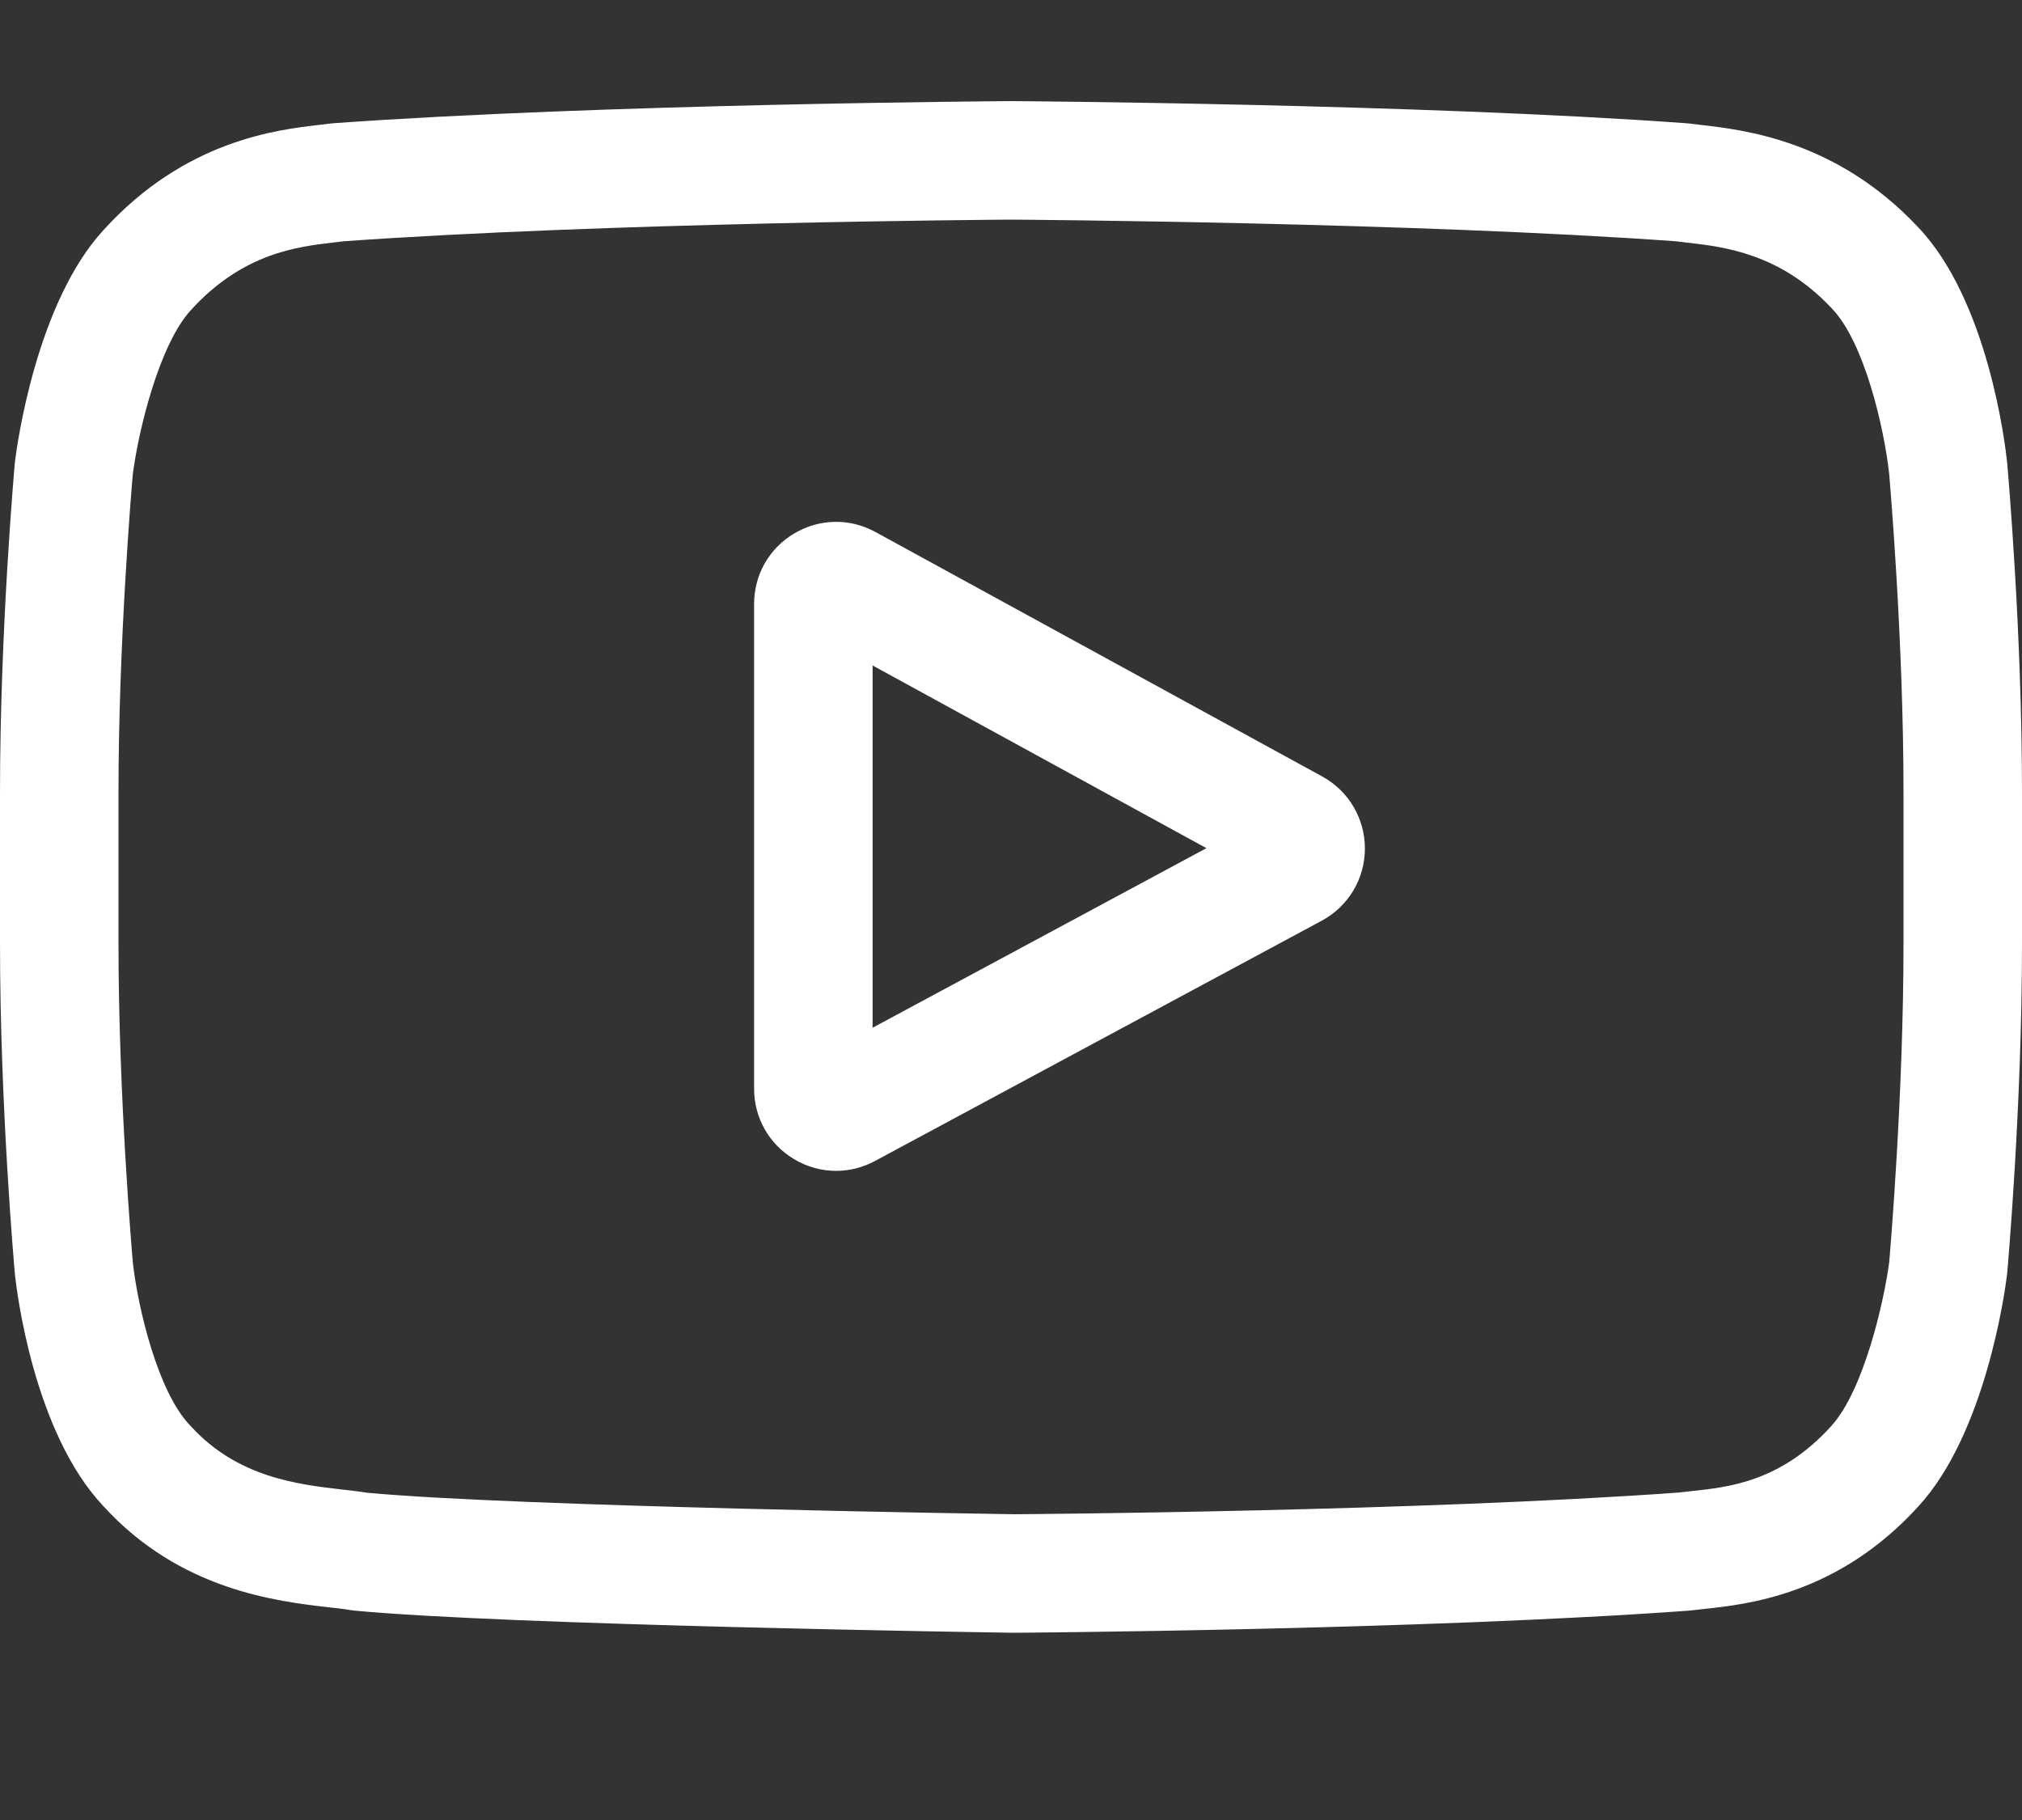 <svg width="40" height="36" viewBox="0 0 40 36" fill="none" xmlns="http://www.w3.org/2000/svg">
<rect x="0" y="0" width="40" height="36" fill="#333333" stroke="none"/>
<g clip-path="url(#clip0)">
<path d="M26.157 15.359L17.32 10.524C16.812 10.245 16.211 10.256 15.713 10.551C15.215 10.846 14.918 11.368 14.918 11.947V21.535C14.918 22.111 15.213 22.632 15.708 22.928C15.966 23.082 16.253 23.16 16.54 23.16C16.803 23.16 17.067 23.095 17.31 22.964L26.147 18.212C26.672 17.93 26.999 17.385 27.001 16.789C27.003 16.193 26.68 15.645 26.157 15.359ZM17.262 20.329V13.163L23.866 16.777L17.262 20.329Z" fill="white"/>
<path d="M39.706 9.151L39.704 9.132C39.67 8.81 39.333 5.947 37.941 4.49C36.331 2.777 34.507 2.569 33.63 2.469C33.557 2.461 33.49 2.453 33.431 2.445L33.361 2.438C28.073 2.053 20.087 2.001 20.007 2L20 2L19.993 2C19.913 2.001 11.927 2.053 6.591 2.438L6.521 2.445C6.464 2.453 6.401 2.46 6.333 2.468C5.466 2.568 3.661 2.776 2.047 4.551C0.721 5.992 0.338 8.795 0.299 9.11L0.294 9.151C0.282 9.285 0 12.474 0 15.676V18.669C0 21.871 0.282 25.06 0.294 25.195L0.296 25.215C0.33 25.531 0.667 28.343 2.053 29.8C3.566 31.456 5.479 31.675 6.508 31.793C6.671 31.811 6.811 31.827 6.906 31.844L6.999 31.857C10.052 32.147 19.625 32.29 20.031 32.296L20.043 32.297L20.055 32.296C20.135 32.296 28.121 32.243 33.409 31.859L33.479 31.852C33.546 31.843 33.621 31.835 33.703 31.826C34.566 31.735 36.361 31.545 37.952 29.794C39.278 28.352 39.662 25.55 39.701 25.235L39.706 25.194C39.718 25.06 40 21.871 40 18.669V15.676C40 12.474 39.718 9.285 39.706 9.151ZM37.656 18.669C37.656 21.633 37.397 24.684 37.373 24.965C37.273 25.736 36.869 27.509 36.223 28.212C35.227 29.308 34.203 29.416 33.456 29.495C33.366 29.505 33.282 29.514 33.207 29.523C28.092 29.893 20.407 29.95 20.053 29.952C19.656 29.946 10.223 29.802 7.263 29.527C7.111 29.502 6.948 29.483 6.775 29.464C5.899 29.363 4.699 29.226 3.777 28.212L3.755 28.189C3.121 27.527 2.728 25.869 2.628 24.974C2.61 24.762 2.344 21.674 2.344 18.669V15.676C2.344 12.716 2.602 9.667 2.627 9.381C2.746 8.472 3.158 6.806 3.777 6.133C4.804 5.004 5.886 4.879 6.602 4.796C6.671 4.788 6.734 4.781 6.793 4.773C11.982 4.401 19.722 4.346 20 4.344C20.278 4.346 28.015 4.401 33.158 4.773C33.221 4.781 33.29 4.789 33.364 4.798C34.1 4.881 35.214 5.008 36.235 6.098L36.244 6.108C36.879 6.769 37.272 8.456 37.372 9.37C37.389 9.57 37.656 12.664 37.656 15.676V18.669Z" fill="white"/>
</g>
<defs>
<clipPath id="clip0">
<rect width="40" height="36" fill="white"/>
</clipPath>
</defs>
</svg>
